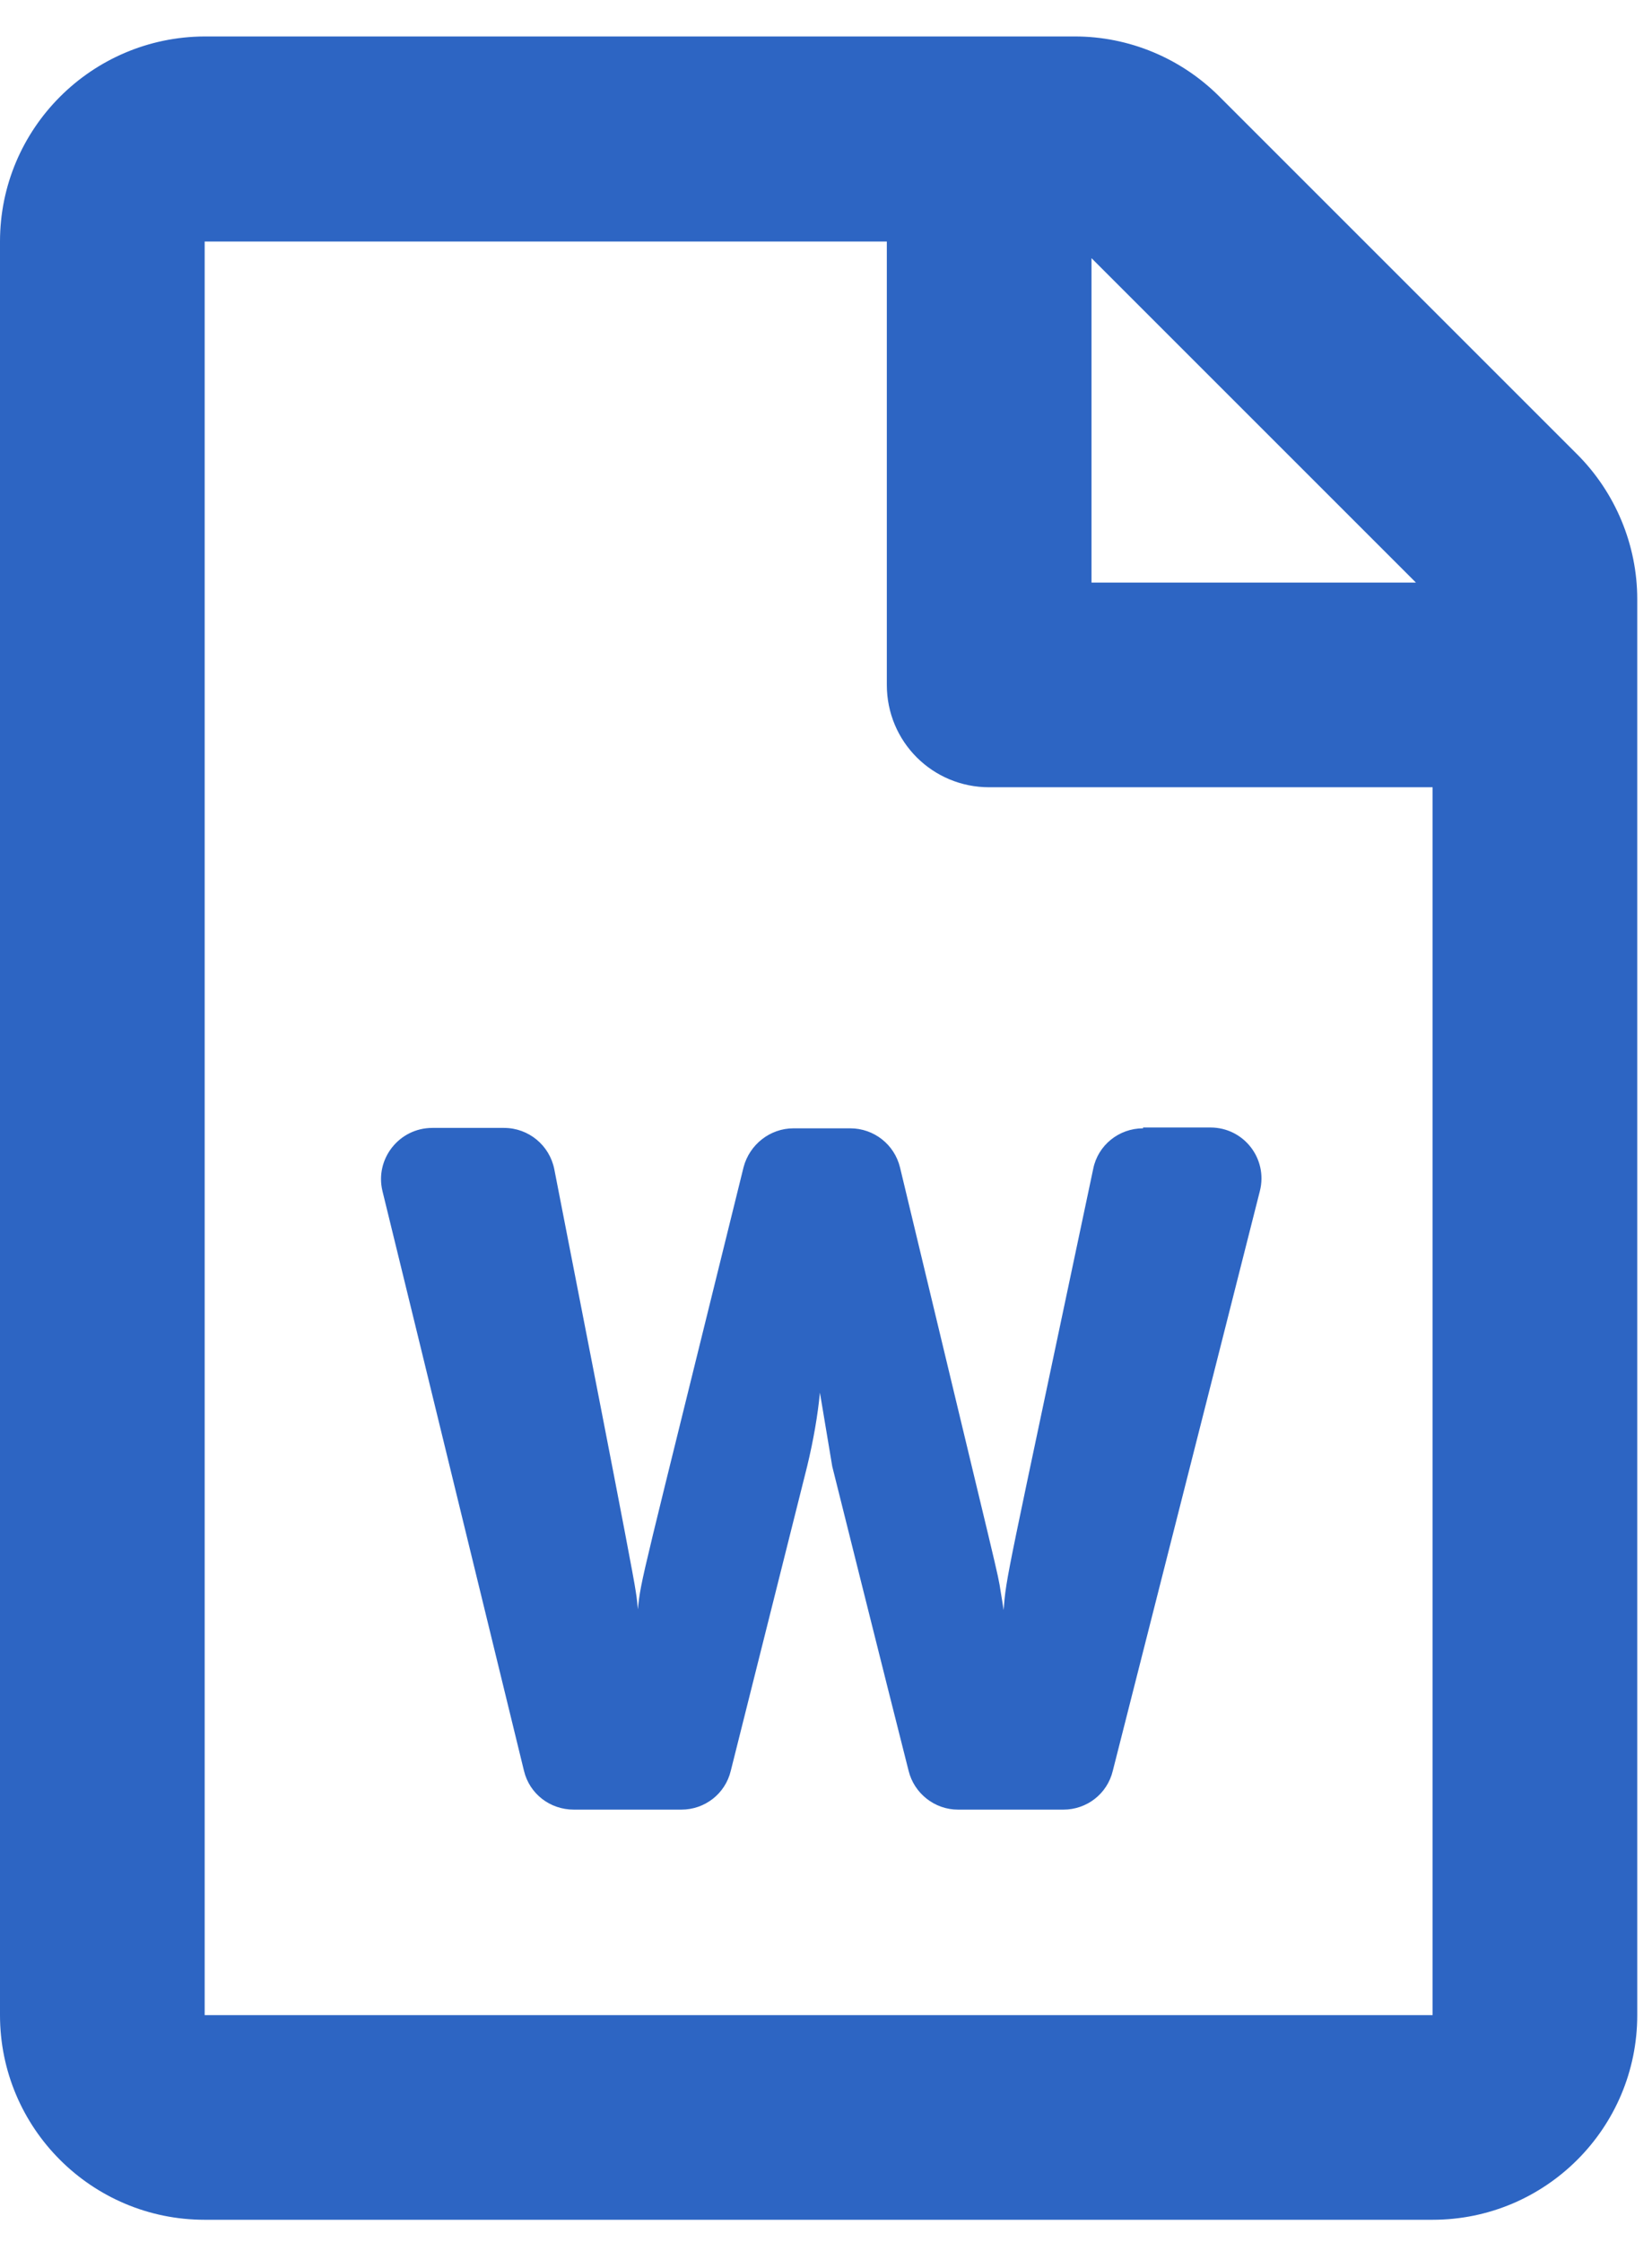 <?xml version="1.0" encoding="UTF-8"?>
<svg width="28px" height="38px" viewBox="0 0 28 38" version="1.1" xmlns="http://www.w3.org/2000/svg" xmlns:xlink="http://www.w3.org/1999/xlink">
    <!-- Generator: Sketch 55.2 (78181) - https://sketchapp.com -->
    <title></title>
    <desc>Created with Sketch.</desc>
    <g id="Symbols" stroke="none" stroke-width="1" fill="none" fill-rule="evenodd">
        <g id="MS-Word" transform="translate(0, -12)" fill="#2D65C3" fill-rule="nonzero">
            <path d="M26.731,19.7 C27.381,20.35 27.75,21.239 27.75,22.157 L27.75,46.156 C27.75,48.071 26.196,49.625 24.281,49.625 L3.469,49.625 C1.554,49.625 0,48.071 0,46.156 L0,16.094 C0,14.179 1.554,12.625 3.469,12.618 L18.218,12.618 C19.136,12.618 20.018,12.986 20.668,13.637 L26.731,19.7 Z M23.999,21.875 L18.5,16.376 L18.5,21.875 L23.999,21.875 Z M3.469,46.156 L24.281,46.156 L24.281,25.344 L16.766,25.344 C15.804,25.344 15.031,24.571 15.031,23.609 L15.031,16.094 L3.469,16.094 L3.469,46.156 Z M19.374,31.125 L19.374,31.111 L20.516,31.111 C21.08,31.111 21.492,31.638 21.354,32.187 C21.044,33.416 20.364,36.097 18.861,42.015 C18.767,42.406 18.42,42.673 18.023,42.673 L16.238,42.673 C15.841,42.673 15.494,42.398 15.4,42.015 C15.017,40.505 14.113,36.885 14.106,36.856 L13.897,35.605 C13.86,35.988 13.788,36.408 13.68,36.856 L12.386,42.015 C12.292,42.406 11.945,42.673 11.548,42.673 L9.727,42.673 C9.322,42.673 8.975,42.406 8.881,42.015 C8.412,40.1 7.06,34.543 6.482,32.187 C6.352,31.645 6.764,31.118 7.328,31.118 L8.542,31.118 C8.961,31.118 9.315,31.414 9.395,31.819 C9.756,33.676 10.724,38.597 10.775,38.973 C10.796,39.096 10.804,39.197 10.811,39.277 C10.869,38.735 10.84,38.937 12.603,31.783 C12.704,31.4 13.051,31.125 13.449,31.125 L14.41,31.125 C14.814,31.125 15.161,31.4 15.255,31.79 C16.982,38.995 16.903,38.612 16.961,38.98 C16.982,39.103 16.997,39.204 17.011,39.291 C17.055,38.706 17.04,38.872 18.529,31.812 C18.608,31.414 18.962,31.125 19.374,31.125 Z" id=""></path>
        </g>
    </g>
</svg>